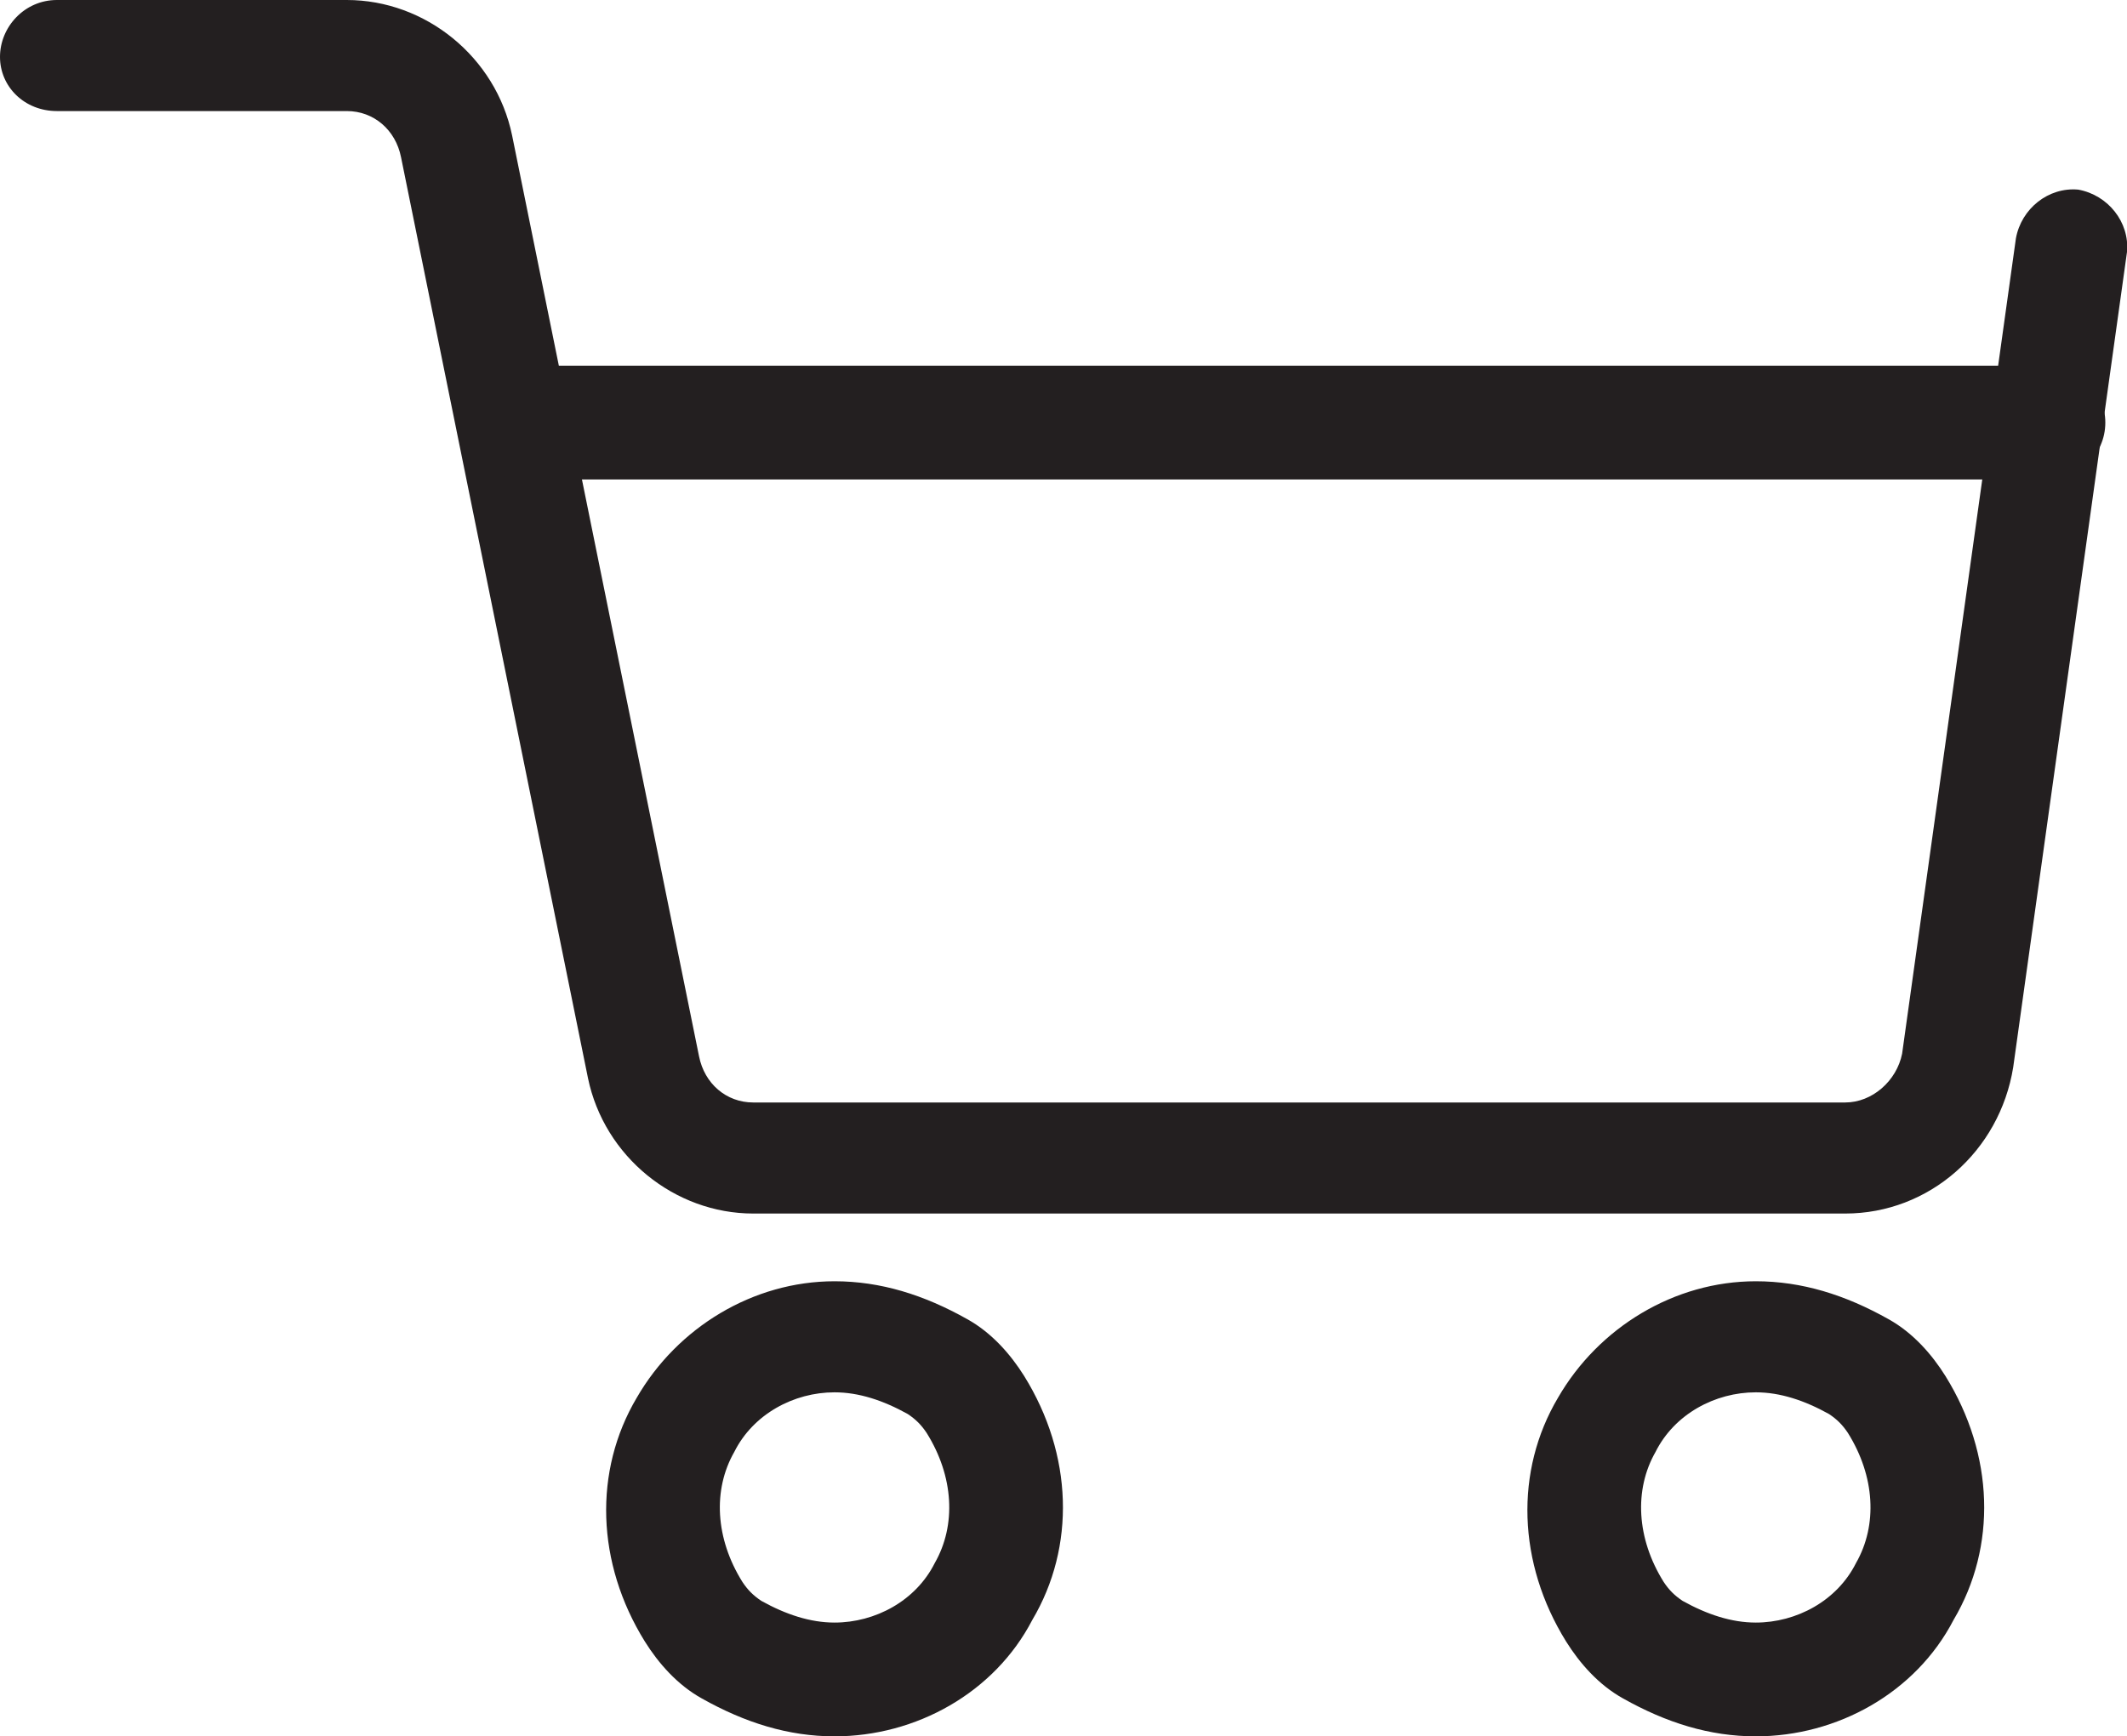 <?xml version="1.0" encoding="utf-8"?>
<!-- Generator: Adobe Illustrator 21.1.0, SVG Export Plug-In . SVG Version: 6.00 Build 0)  -->
<svg version="1.1" id="Layer_1" xmlns="http://www.w3.org/2000/svg" xmlns:xlink="http://www.w3.org/1999/xlink" x="0px" y="0px"
	 viewBox="0 0 78.5 64.1" style="enable-background:new 0 0 78.5 64.1;" xml:space="preserve">
<style type="text/css">
	.st0{fill:#231F20;}
</style>
<g>
	<path class="st0" d="M68.1,44.8H27.8c-2.9,0-5.5-2.1-6.1-5l-6.9-34c-0.2-1-1-1.7-2-1.7H2.1C0.9,4.1,0,3.2,0,2.1S0.9,0,2.1,0h10.7
		c2.9,0,5.5,2.1,6.1,5l6.9,34c0.2,1,1,1.7,2,1.7h40.3c1,0,1.9-0.8,2.1-1.8l4.2-30.1c0.2-1.1,1.2-1.9,2.3-1.8
		c1.1,0.2,1.9,1.2,1.8,2.3l-4.2,30.1C73.8,42.5,71.2,44.8,68.1,44.8z"/>
	<path class="st0" d="M30.8,64.1c-1.7,0-3.3-0.5-4.9-1.4c-0.9-0.5-1.6-1.3-2.1-2.1c-1.8-2.9-1.9-6.3-0.3-9c1.5-2.6,4.3-4.3,7.3-4.3
		c1.7,0,3.3,0.5,4.9,1.4c0.9,0.5,1.6,1.3,2.1,2.1c1.8,2.9,1.9,6.3,0.3,9C36.7,62.5,33.8,64.1,30.8,64.1z M30.8,51.4
		c-1.5,0-3,0.8-3.7,2.2c-0.8,1.4-0.7,3.2,0.3,4.8c0.2,0.3,0.4,0.5,0.7,0.7c0.9,0.5,1.8,0.8,2.7,0.8c1.5,0,3-0.8,3.7-2.2
		c0.8-1.4,0.7-3.2-0.3-4.8c-0.2-0.3-0.4-0.5-0.7-0.7C32.6,51.7,31.7,51.4,30.8,51.4z"/>
	<path class="st0" d="M64.8,64.1c-1.7,0-3.3-0.5-4.9-1.4c-0.9-0.5-1.6-1.3-2.1-2.1c-1.8-2.9-1.9-6.3-0.3-9c1.5-2.6,4.3-4.3,7.3-4.3
		c1.7,0,3.3,0.5,4.9,1.4c0.9,0.5,1.6,1.3,2.1,2.1c1.8,2.9,1.9,6.3,0.3,9C70.7,62.5,67.8,64.1,64.8,64.1z M64.8,51.4
		c-1.5,0-3,0.8-3.7,2.2c-0.8,1.4-0.7,3.2,0.3,4.8c0.2,0.3,0.4,0.5,0.7,0.7c0.9,0.5,1.8,0.8,2.7,0.8c1.5,0,3-0.8,3.7-2.2
		c0.8-1.4,0.7-3.2-0.3-4.8c-0.2-0.3-0.4-0.5-0.7-0.7C66.6,51.7,65.7,51.4,64.8,51.4z"/>
	<path class="st0" d="M75.6,17.7H19.2c-1.1,0-2.1-0.9-2.1-2.1s0.9-2.1,2.1-2.1h56.4c1.1,0,2.1,0.9,2.1,2.1S76.7,17.7,75.6,17.7z"/>
</g>
</svg>
